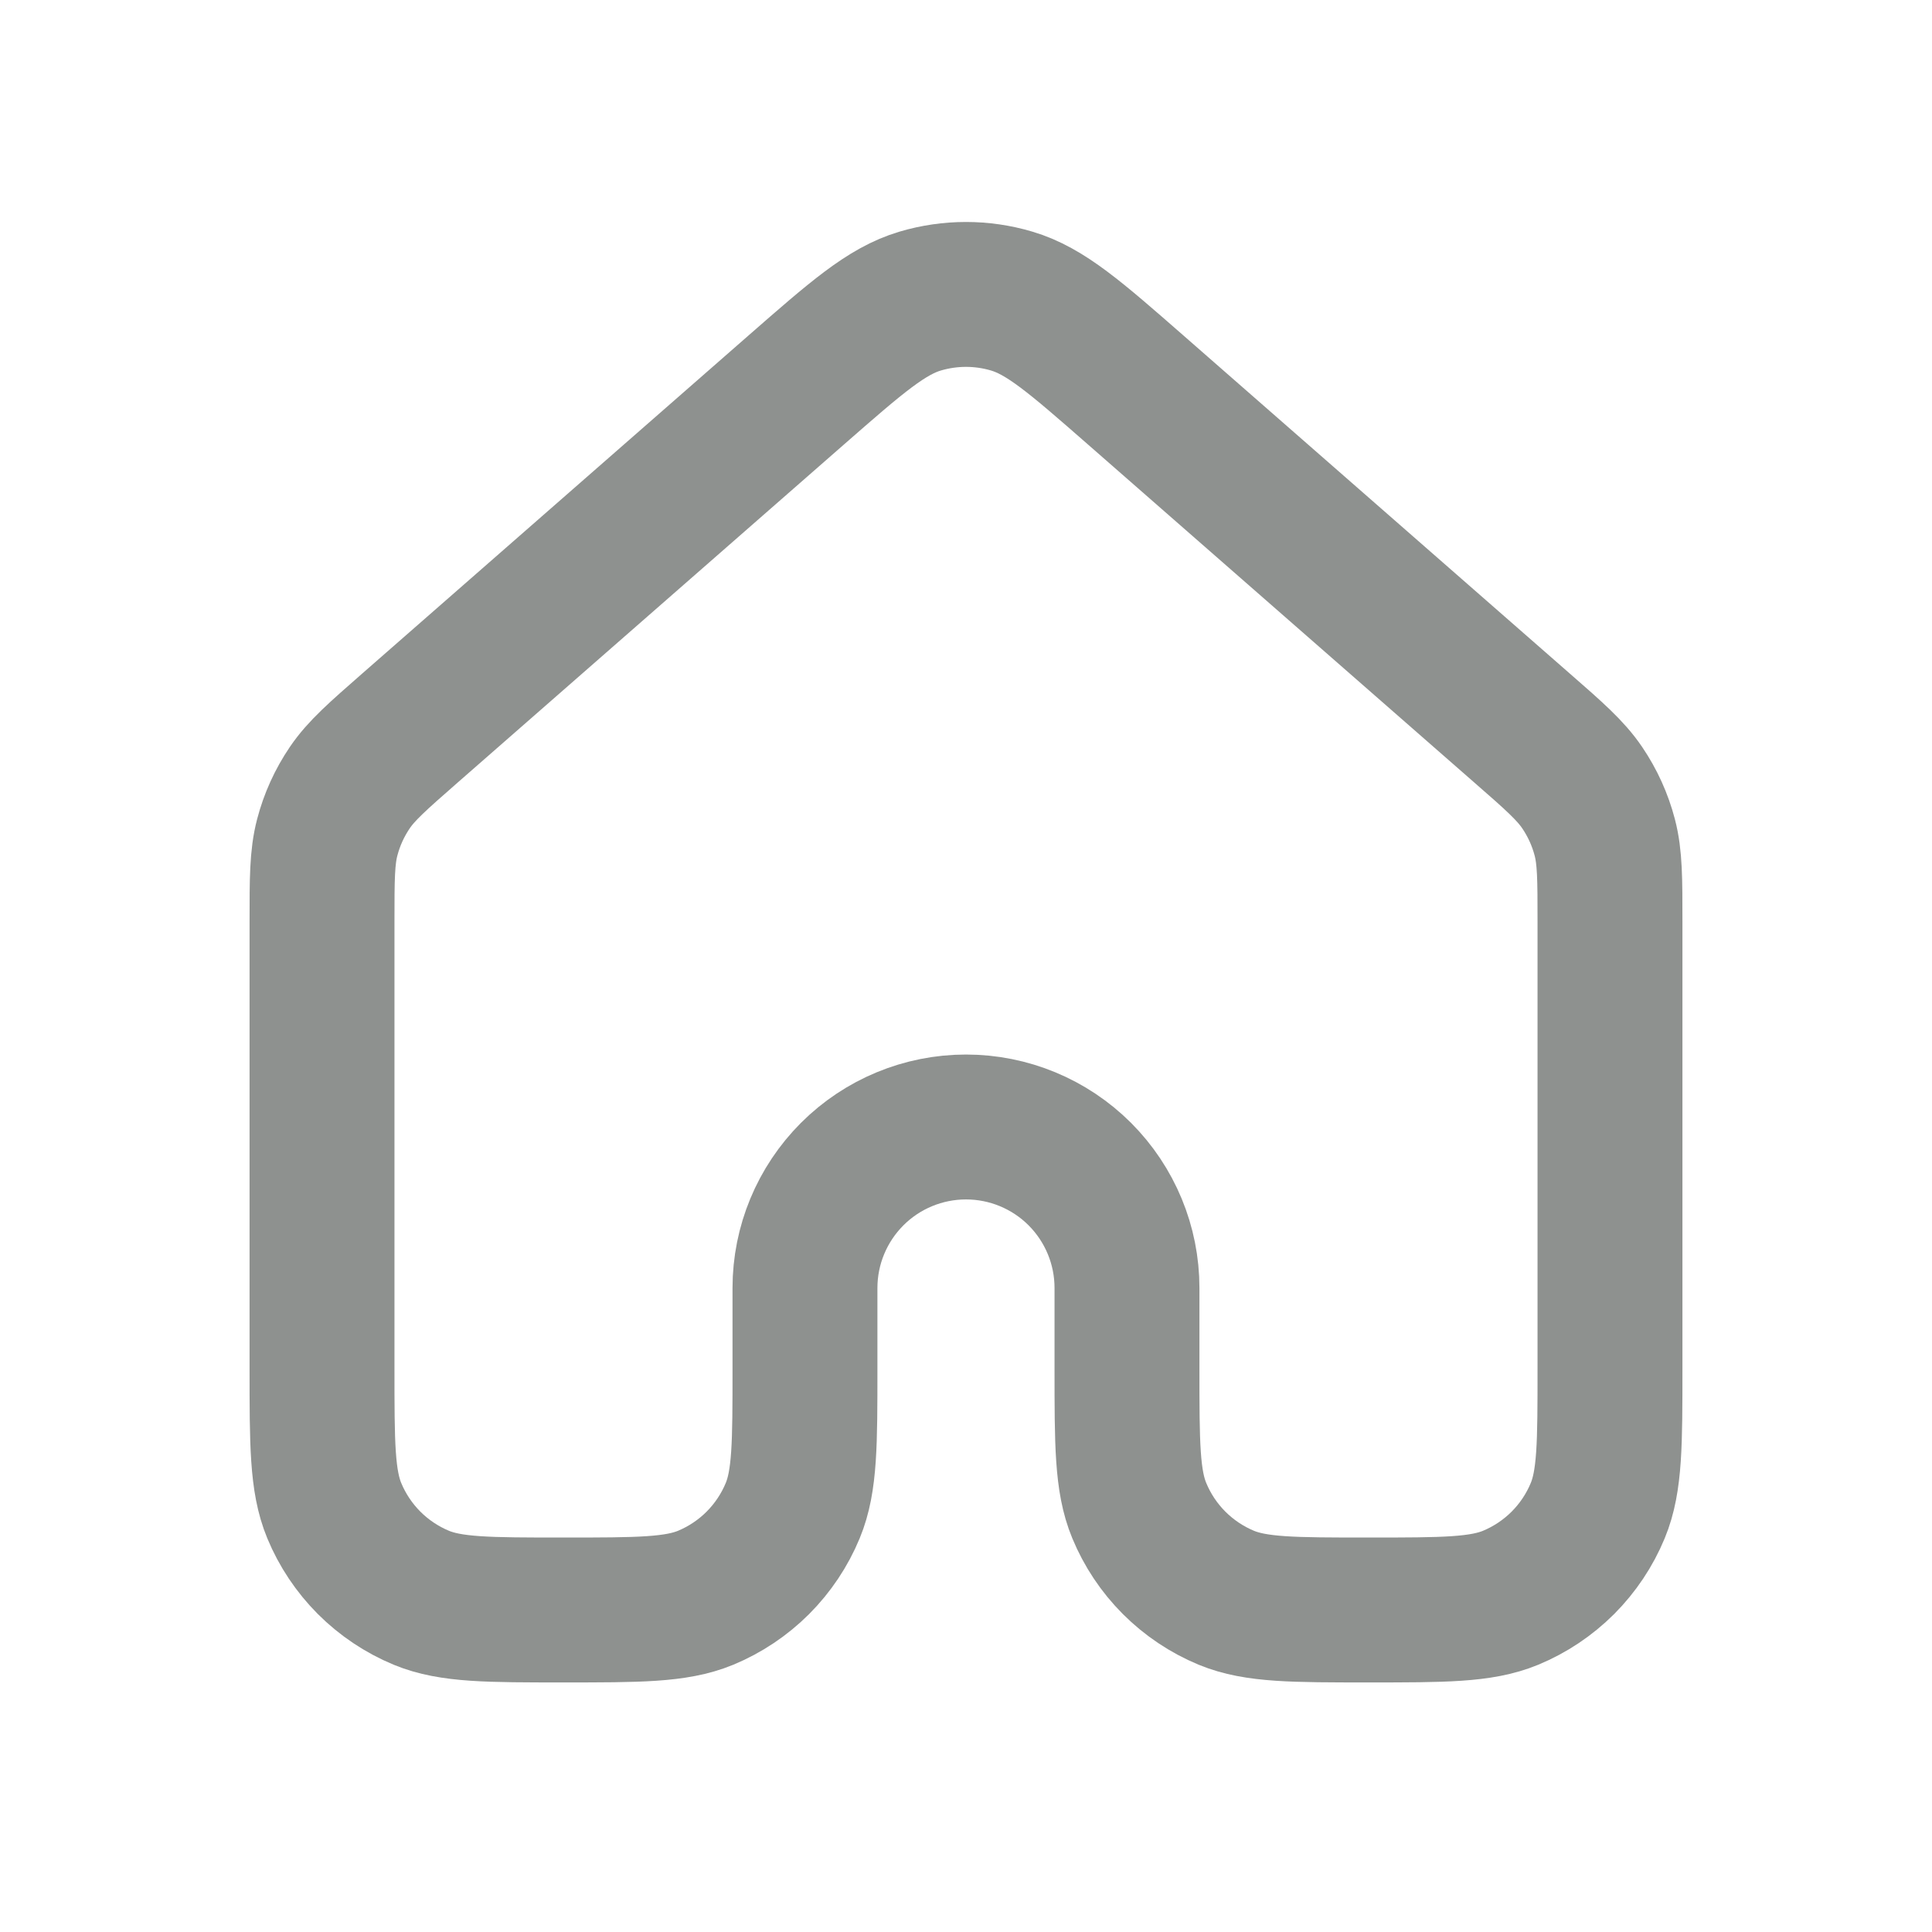 <svg width="40" height="40" viewBox="0 0 40 40" fill="none" xmlns="http://www.w3.org/2000/svg">
<path d="M33.333 28.333V19.087C33.333 18.197 33.333 17.752 33.225 17.337C33.129 16.97 32.971 16.622 32.758 16.308C32.517 15.953 32.183 15.658 31.512 15.073L23.512 8.073C22.268 6.985 21.645 6.44 20.945 6.233C20.328 6.05 19.672 6.05 19.053 6.233C18.353 6.44 17.733 6.983 16.49 8.07L8.488 15.073C7.818 15.66 7.483 15.953 7.243 16.306C7.029 16.621 6.871 16.969 6.775 17.337C6.667 17.75 6.667 18.197 6.667 19.087V28.333C6.667 29.887 6.667 30.663 6.92 31.275C7.087 31.679 7.333 32.047 7.642 32.357C7.951 32.666 8.319 32.912 8.723 33.08C9.336 33.333 10.113 33.333 11.666 33.333C13.22 33.333 13.996 33.333 14.61 33.08C15.014 32.912 15.382 32.666 15.691 32.357C16 32.047 16.246 31.679 16.413 31.275C16.666 30.663 16.666 29.887 16.666 28.333V26.666C16.666 25.782 17.018 24.935 17.643 24.309C18.268 23.684 19.116 23.333 20 23.333C20.884 23.333 21.732 23.684 22.357 24.309C22.982 24.935 23.333 25.782 23.333 26.666V28.333C23.333 29.887 23.333 30.663 23.587 31.275C23.754 31.679 23.999 32.047 24.309 32.357C24.618 32.666 24.985 32.912 25.39 33.08C26.003 33.333 26.78 33.333 28.333 33.333C29.887 33.333 30.663 33.333 31.276 33.08C31.681 32.912 32.048 32.666 32.358 32.357C32.667 32.047 32.913 31.679 33.08 31.275C33.333 30.663 33.333 29.887 33.333 28.333Z" stroke="#8E918F" stroke-width="3" stroke-linecap="round" stroke-linejoin="round"/>
</svg>
